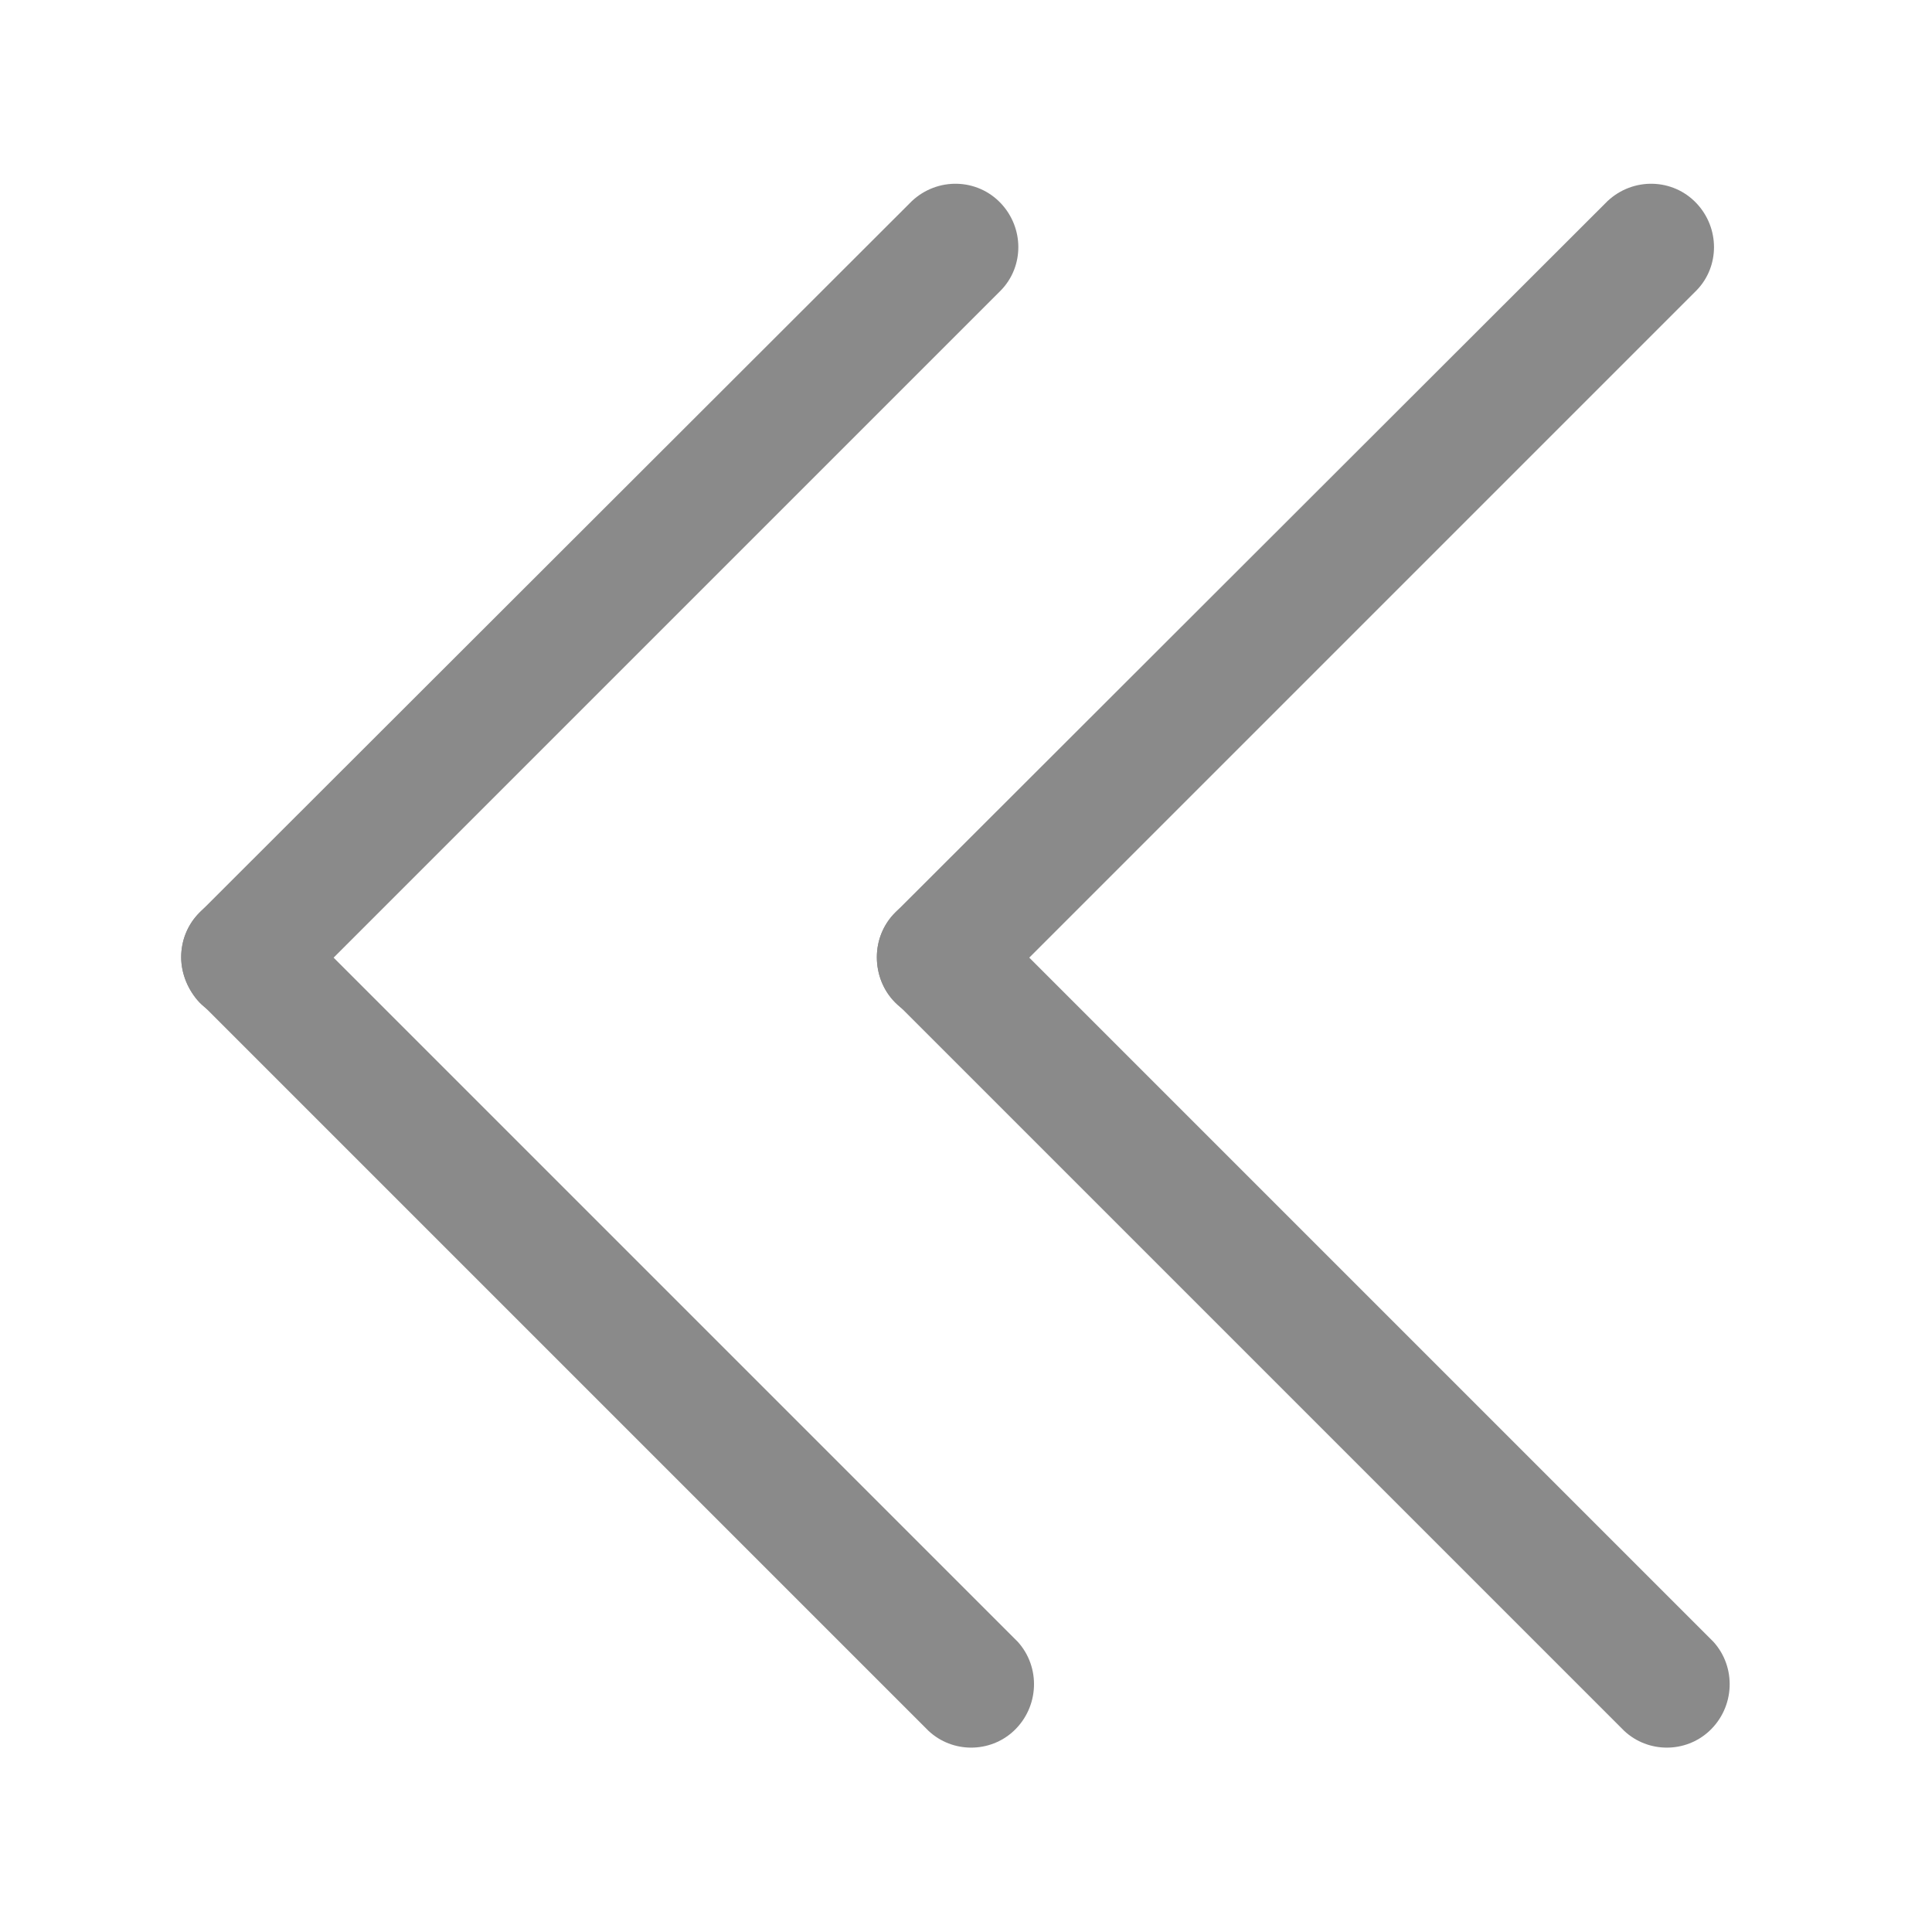 <svg
  t="1627460721467"
  class="icon"
  viewBox="0 0 1024 1024"
  version="1.1"
  xmlns="http://www.w3.org/2000/svg"
  p-id="2014"
  width="32"
  height="32"
>
  <path
    d="M96.031 507.359c0-8.859 3.375-17.297 9.703-23.625L483.312 106.578c13.5-12.656 34.594-12.234 47.25 1.266 12.234 13.078 12.234 33.328 0 45.984l-377.578 377.578c-13.078 13.078-34.172 13.078-47.25-1e-8-5.906-6.328-9.703-15.188-9.703-24.047"
    fill="#8a8a8a"
    p-id="2015"
  ></path>
  <path
    d="M96.031 507.359c0-18.563 14.766-33.328 32.906-33.328 8.859 0 17.719 3.375 24.047 9.703l386.438 386.438c12.234 13.5 11.391 34.594-2.109 47.25-12.656 11.812-32.484 11.812-45.141 0l-386.438-386.438c-5.906-5.906-9.703-14.766-9.703-23.625M464.75 507.359c0-8.859 3.375-17.297 9.703-23.625L852.031 106.578c13.5-12.656 34.594-12.234 47.25 1.266 12.234 13.078 12.234 33.328-1e-8 45.984l-377.578 377.578c-13.078 13.078-34.172 13.078-47.25-1e-8-6.328-6.328-9.703-15.188-9.703-24.047"
    fill="#8a8a8a"
    p-id="2016"
  ></path>
  <path
    d="M464.75 507.359c0-18.563 14.766-33.328 32.906-33.328 8.859 0 17.719 3.375 24.047 9.703l386.438 386.438c12.234 13.5 11.391 34.594-2.109 47.25-12.656 11.812-32.484 11.812-45.141 0l-386.437-386.438c-6.328-5.906-9.703-14.766-9.703-23.625"
    fill="#8a8a8a"
    p-id="2017"
  ></path>
</svg>
